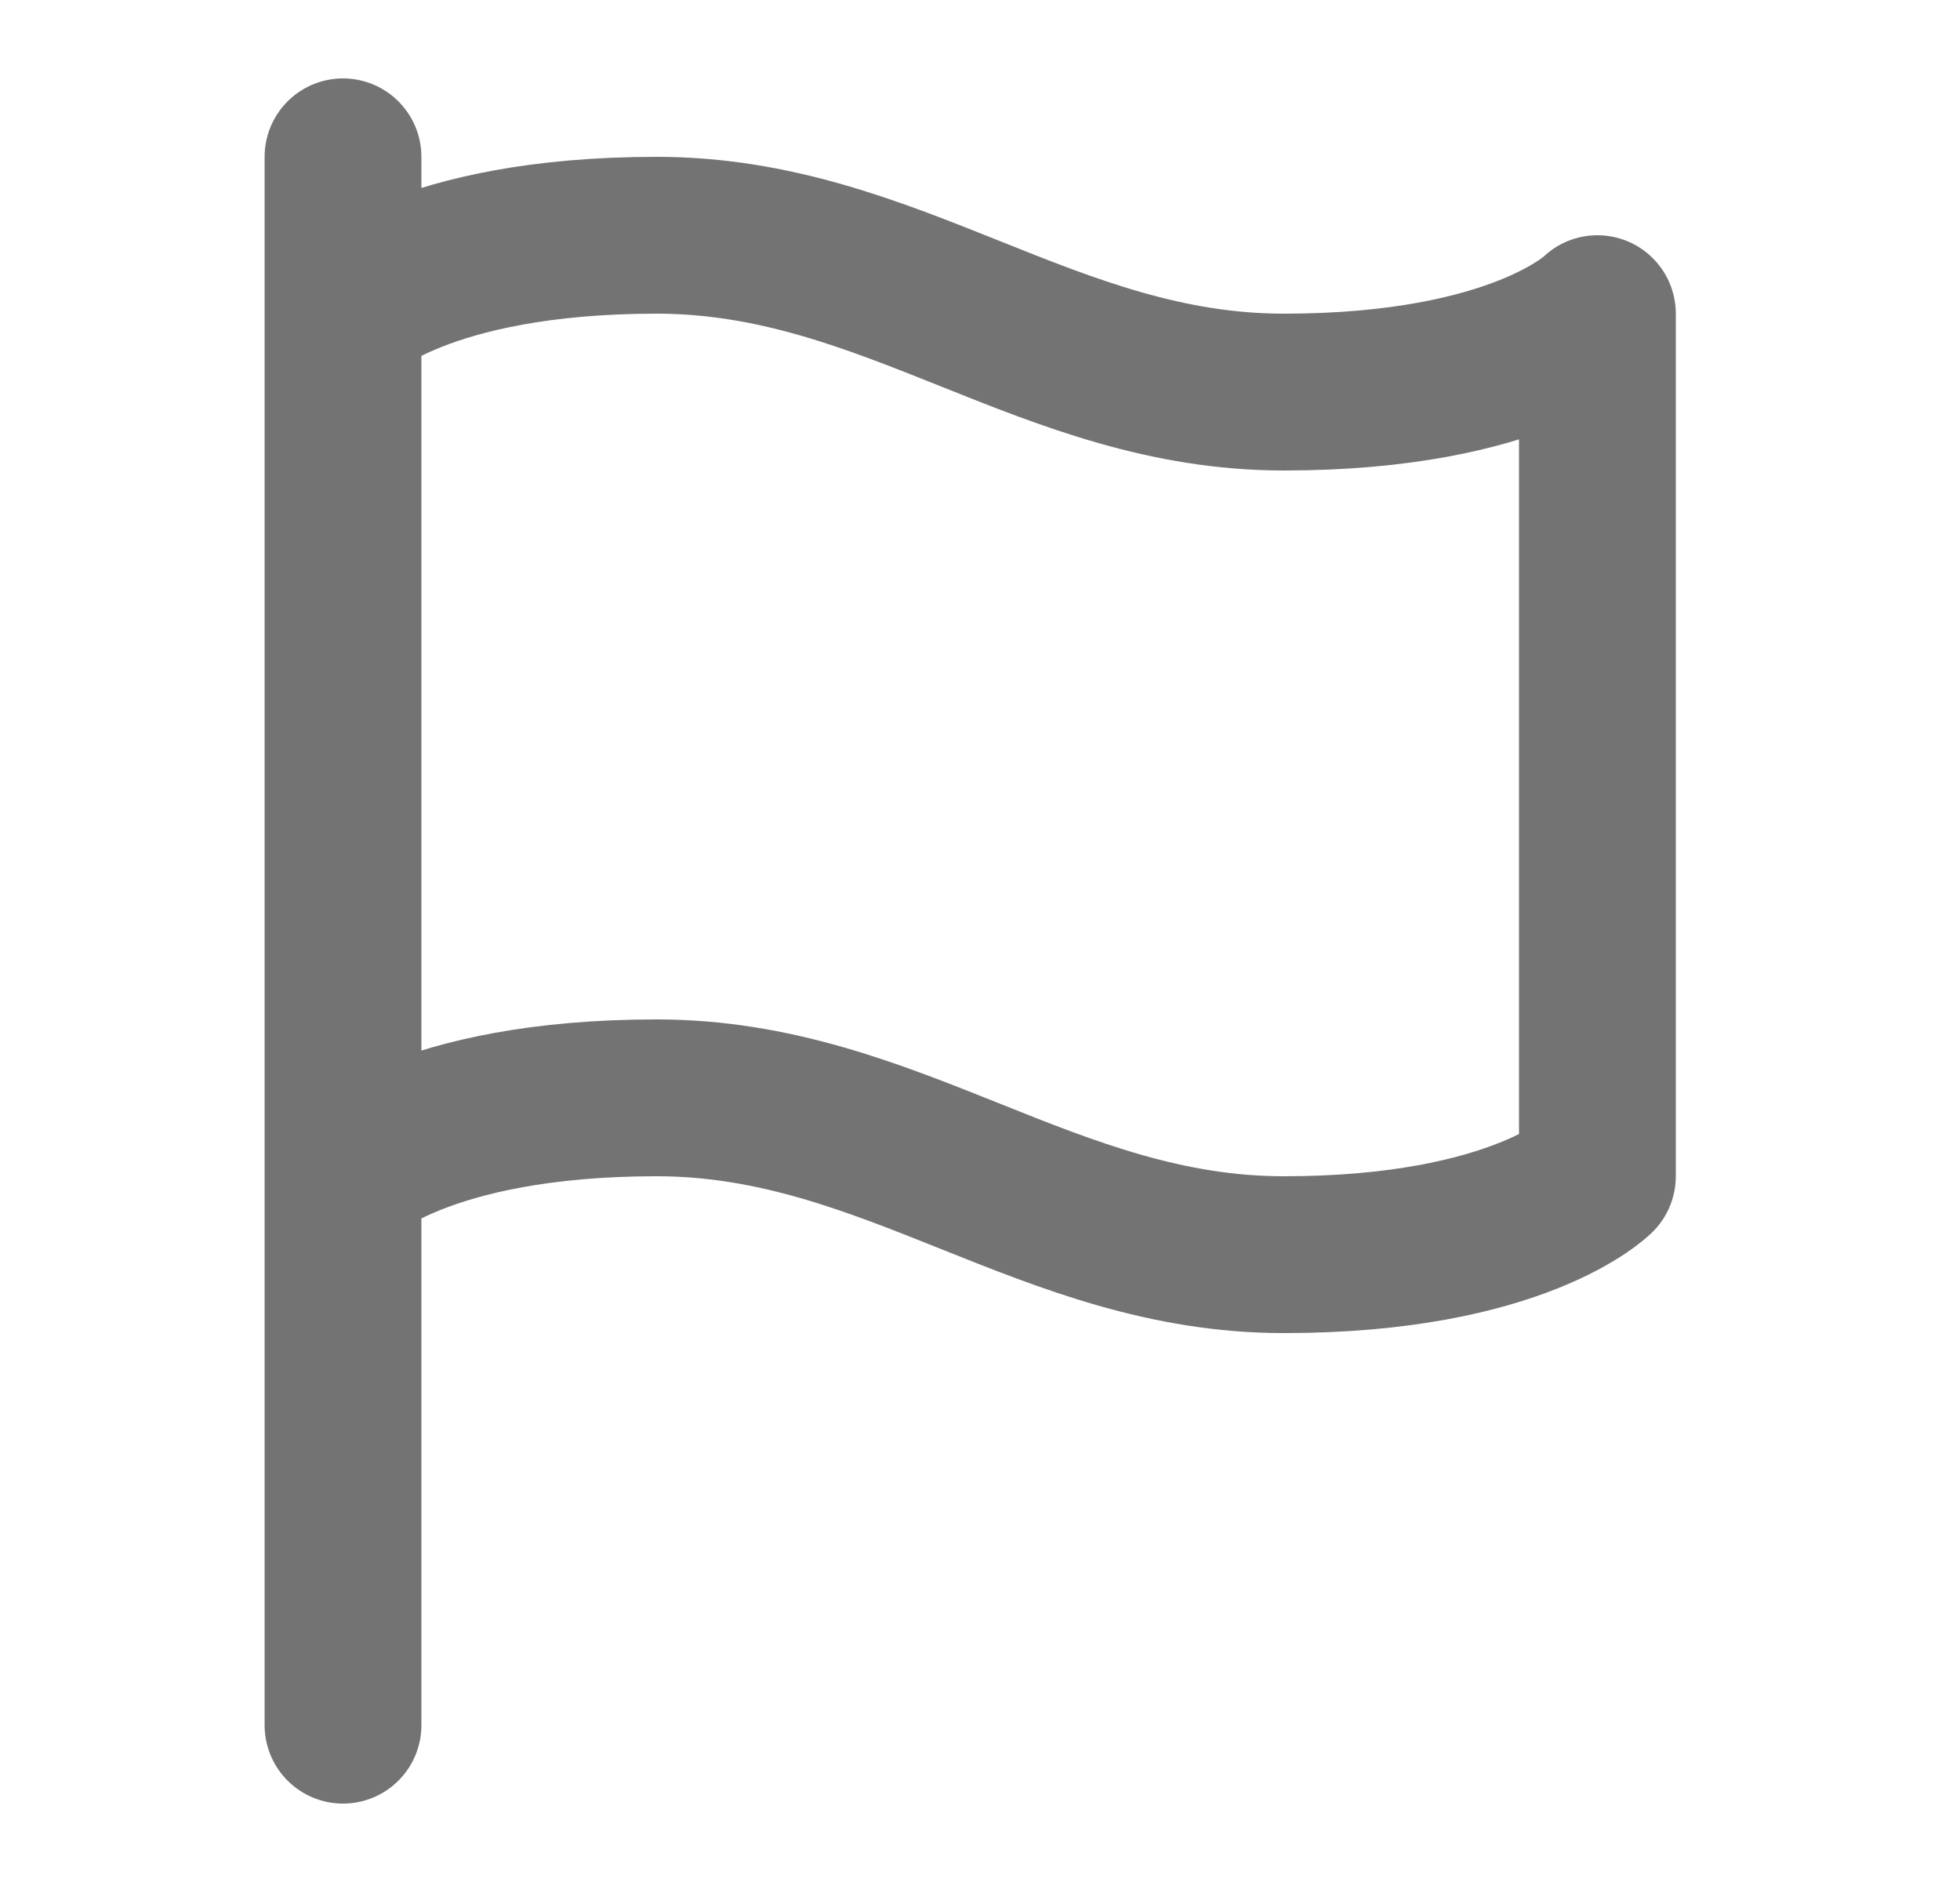 <svg width="25" height="24" viewBox="0 0 25 24" fill="none" xmlns="http://www.w3.org/2000/svg">
<path d="M4.375 15C4.375 15 5.375 14 8.375 14C11.375 14 13.375 16 16.375 16C19.375 16 20.375 15 20.375 15V4C20.375 4 19.375 5 16.375 5C13.375 5 11.375 3 8.375 3C5.375 3 4.375 4 4.375 4M4.375 22L4.375 2" stroke="#737373" stroke-width="2" stroke-linecap="round" stroke-linejoin="round"/>
</svg>
